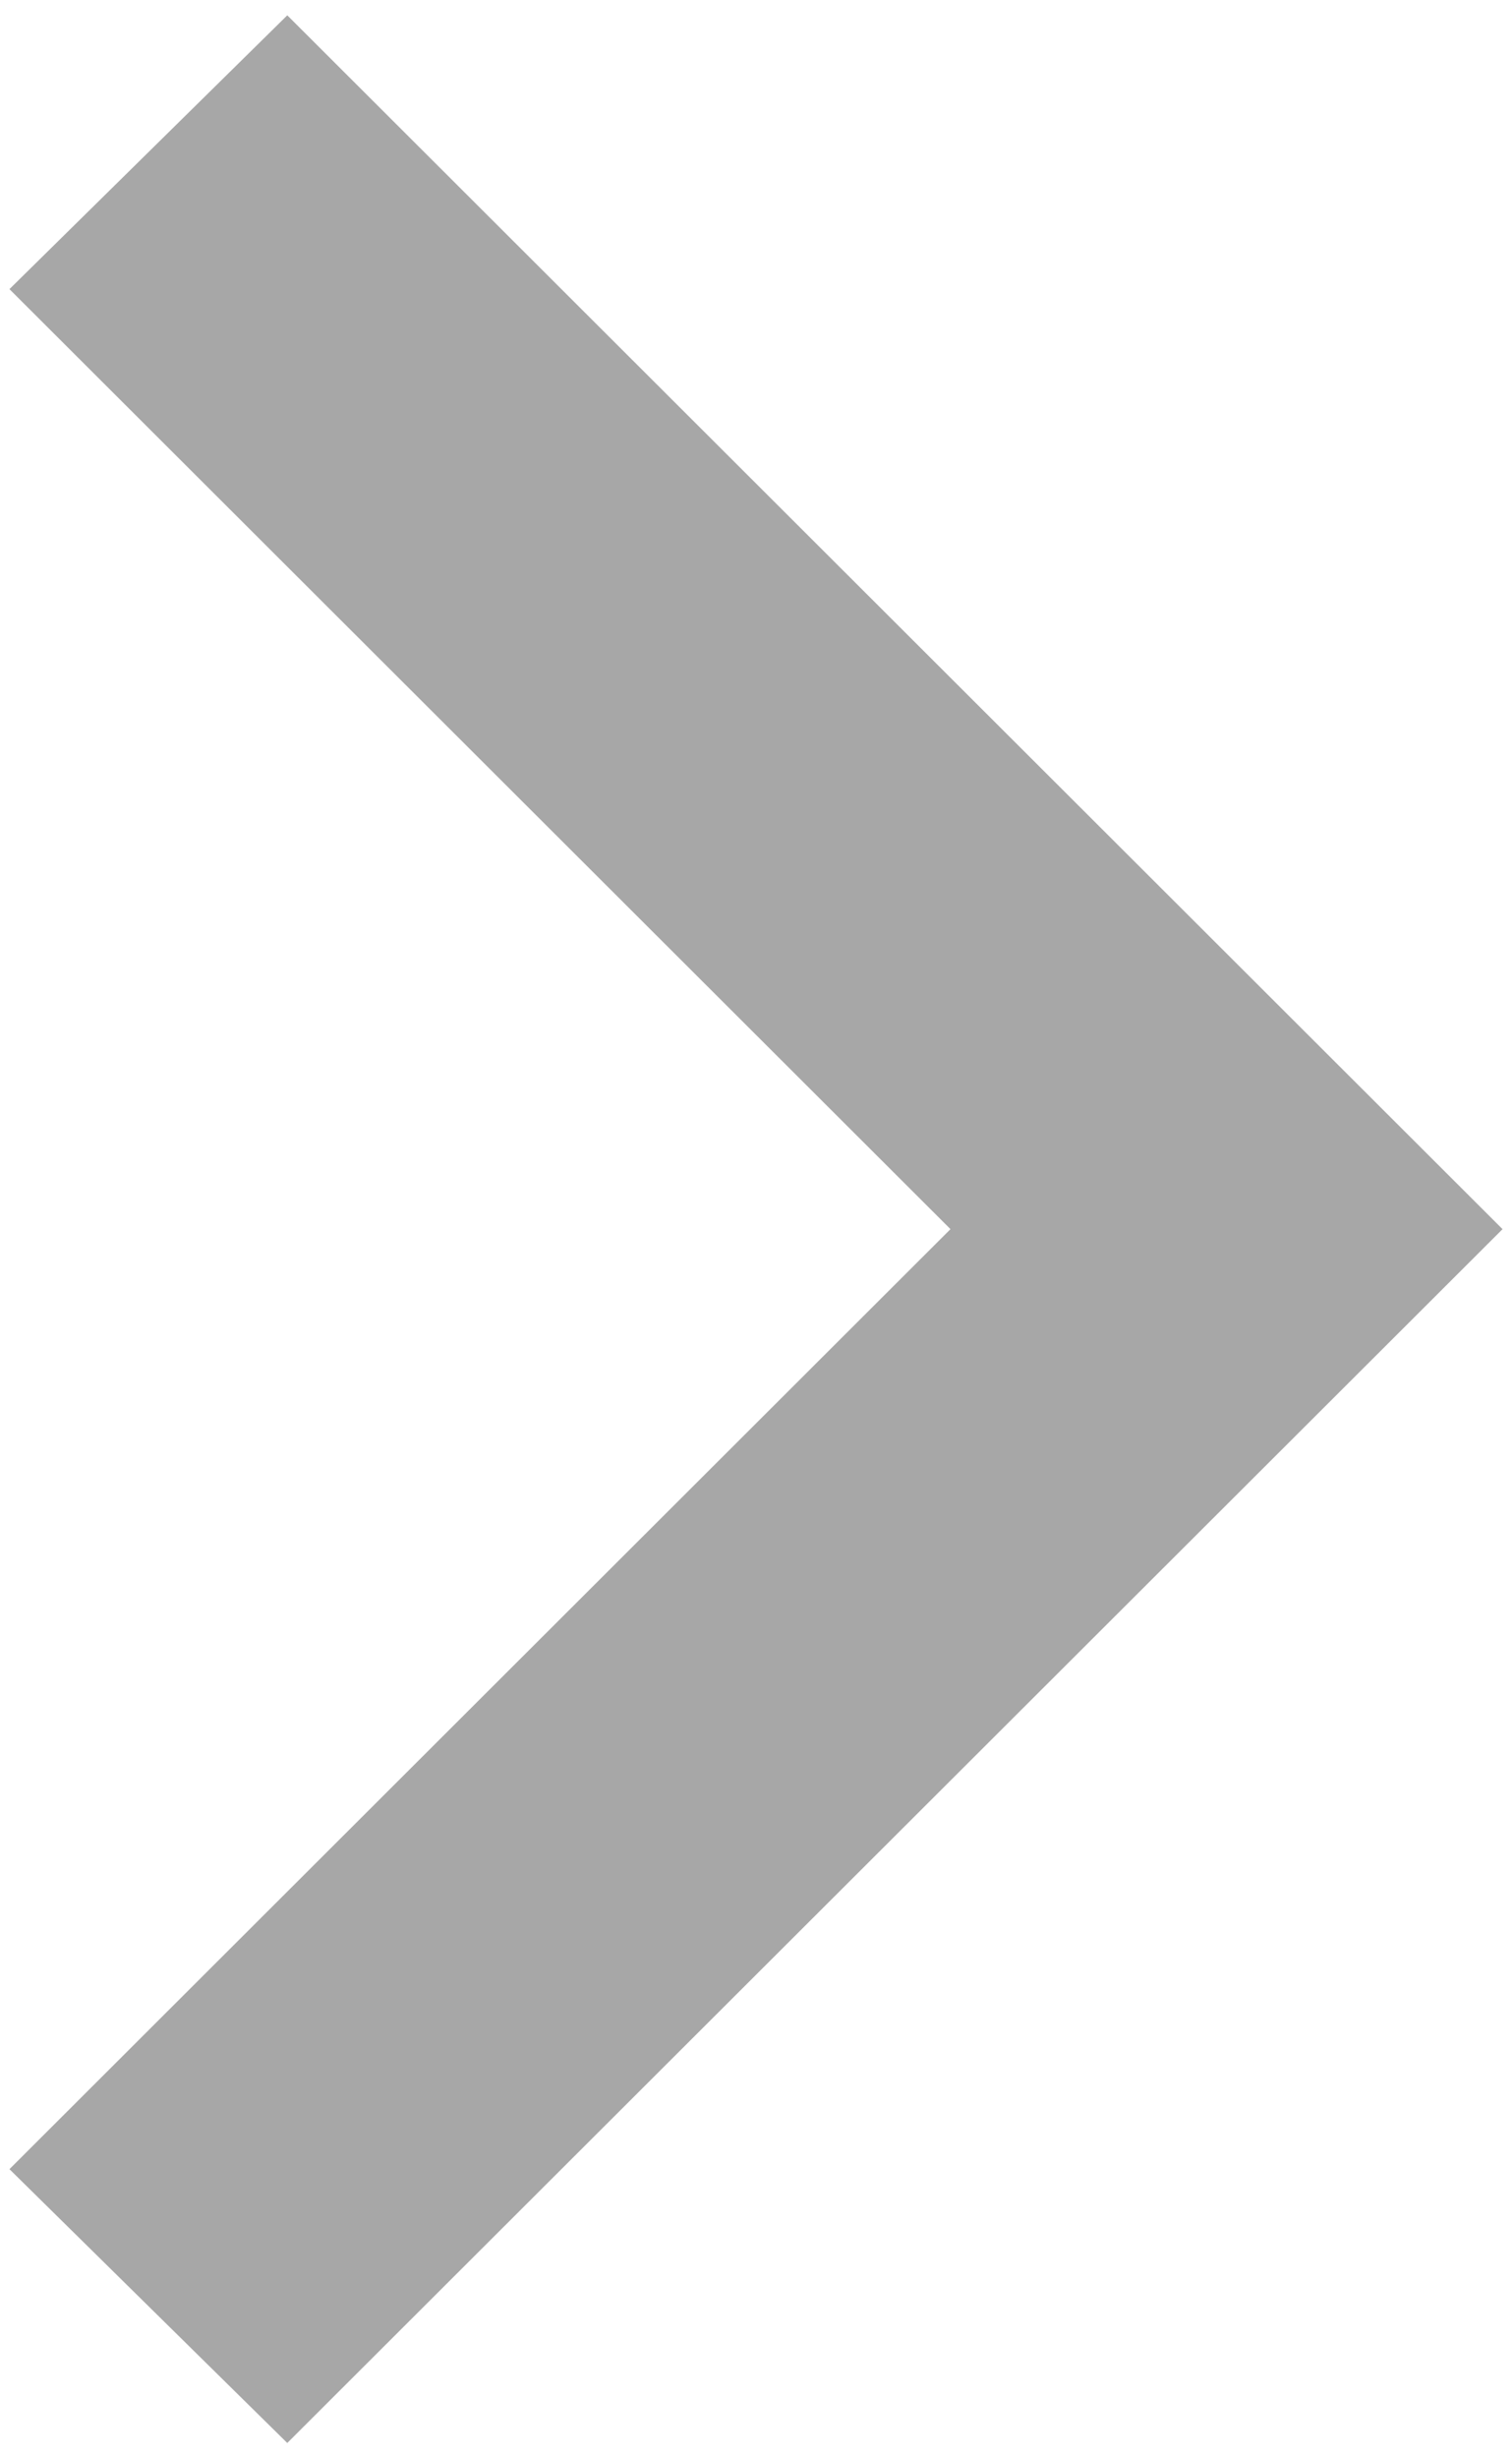 <?xml version="1.0" encoding="utf-8"?>
<!-- Generator: Adobe Illustrator 16.0.0, SVG Export Plug-In . SVG Version: 6.00 Build 0)  -->
<!DOCTYPE svg PUBLIC "-//W3C//DTD SVG 1.1 Tiny//EN" "http://www.w3.org/Graphics/SVG/1.1/DTD/svg11-tiny.dtd">
<svg version="1.1" baseProfile="tiny" id="Layer_1" xmlns="http://www.w3.org/2000/svg" xmlns:xlink="http://www.w3.org/1999/xlink"
	 x="0px" y="0px" width="8px" height="13px" viewBox="0 0 8 13" xml:space="preserve">
<path fill="#A7A7A7" fill-rule="evenodd" d="M1.52,12.919L7.95,6.5L1.52,0.081L0.05,1.529L5.029,6.5L0.05,11.471L1.52,12.919z"/>
</svg>
